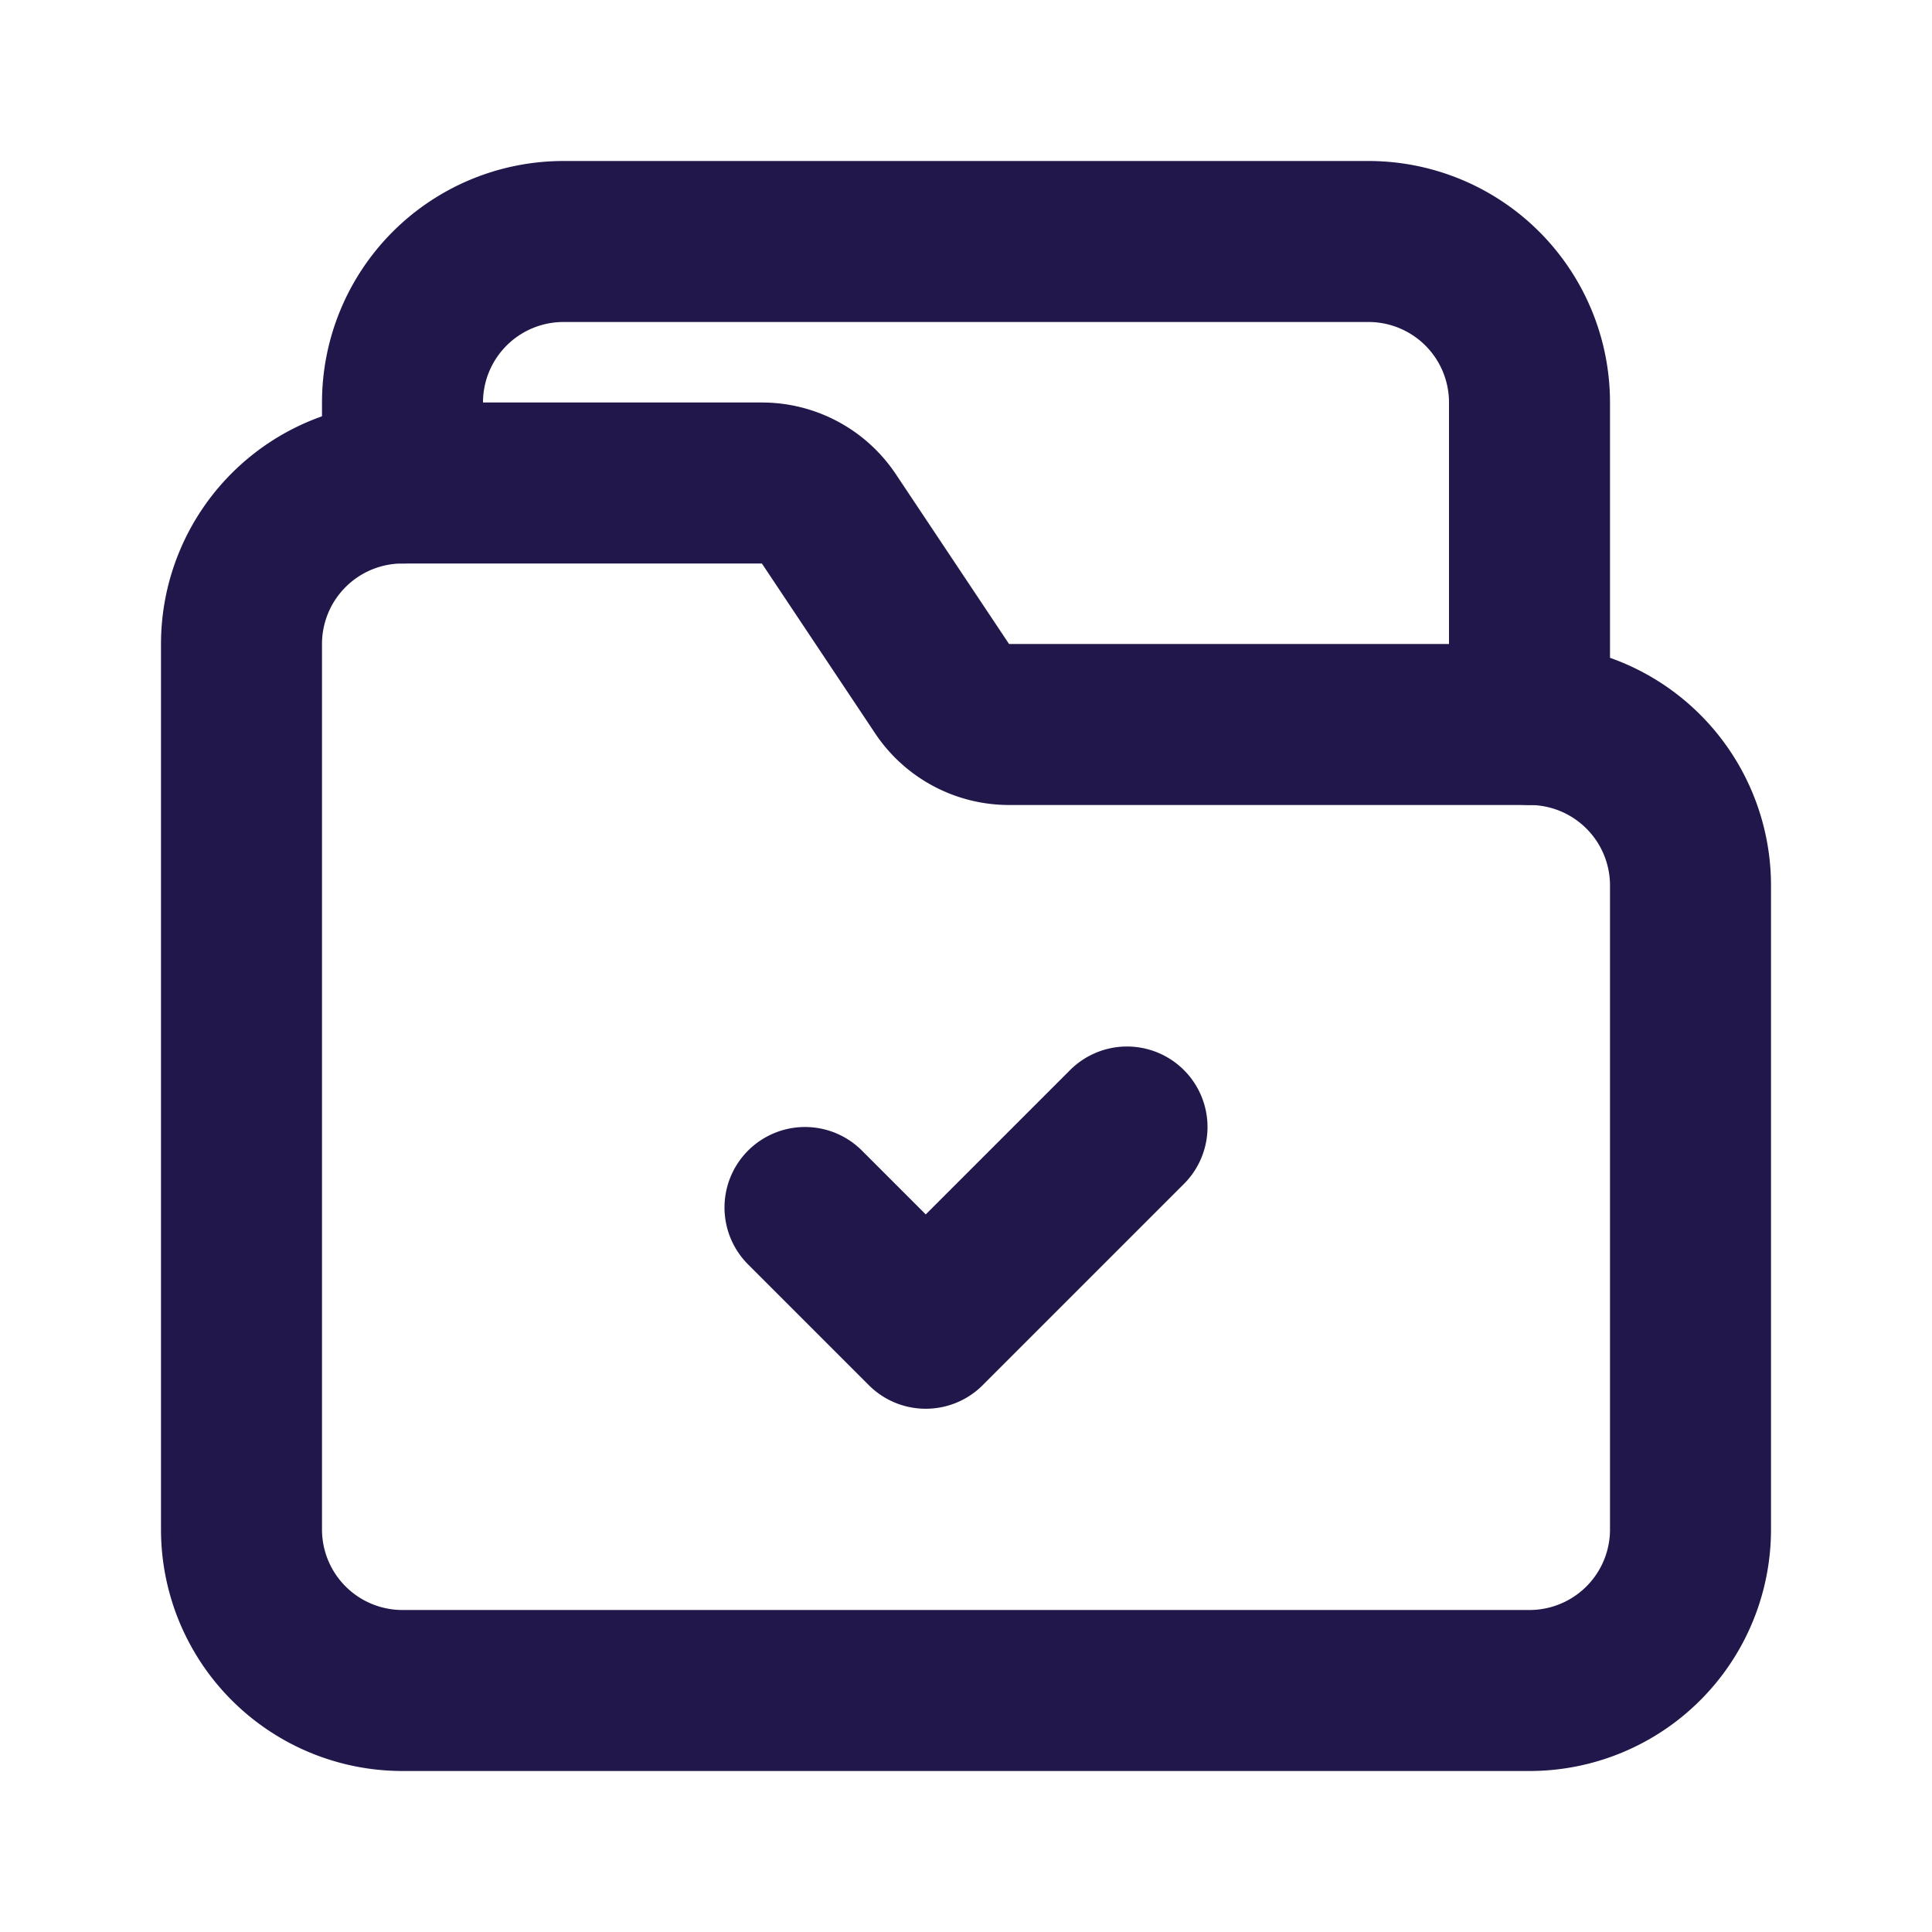 <svg xmlns="http://www.w3.org/2000/svg" width="24" height="24" fill="none" viewBox="0 0 24 24"><path stroke="#22174A" stroke-linecap="round" stroke-linejoin="round" stroke-width="2" d="M19 9h-6.465a1 1 0 0 1-.832-.445l-1.406-2.109A1 1 0 0 0 9.465 6H5a2 2 0 0 0-2 2v11a2 2 0 0 0 2 2h14a2 2 0 0 0 2-2v-8a2 2 0 0 0-2-2Zm-7.5 7.5L10 15m4-1-2.5 2.5"/><path stroke="#22174A" stroke-linecap="round" stroke-linejoin="round" stroke-width="2" d="M5 6V5a2 2 0 0 1 2-2h10a2 2 0 0 1 2 2v4"/></svg>